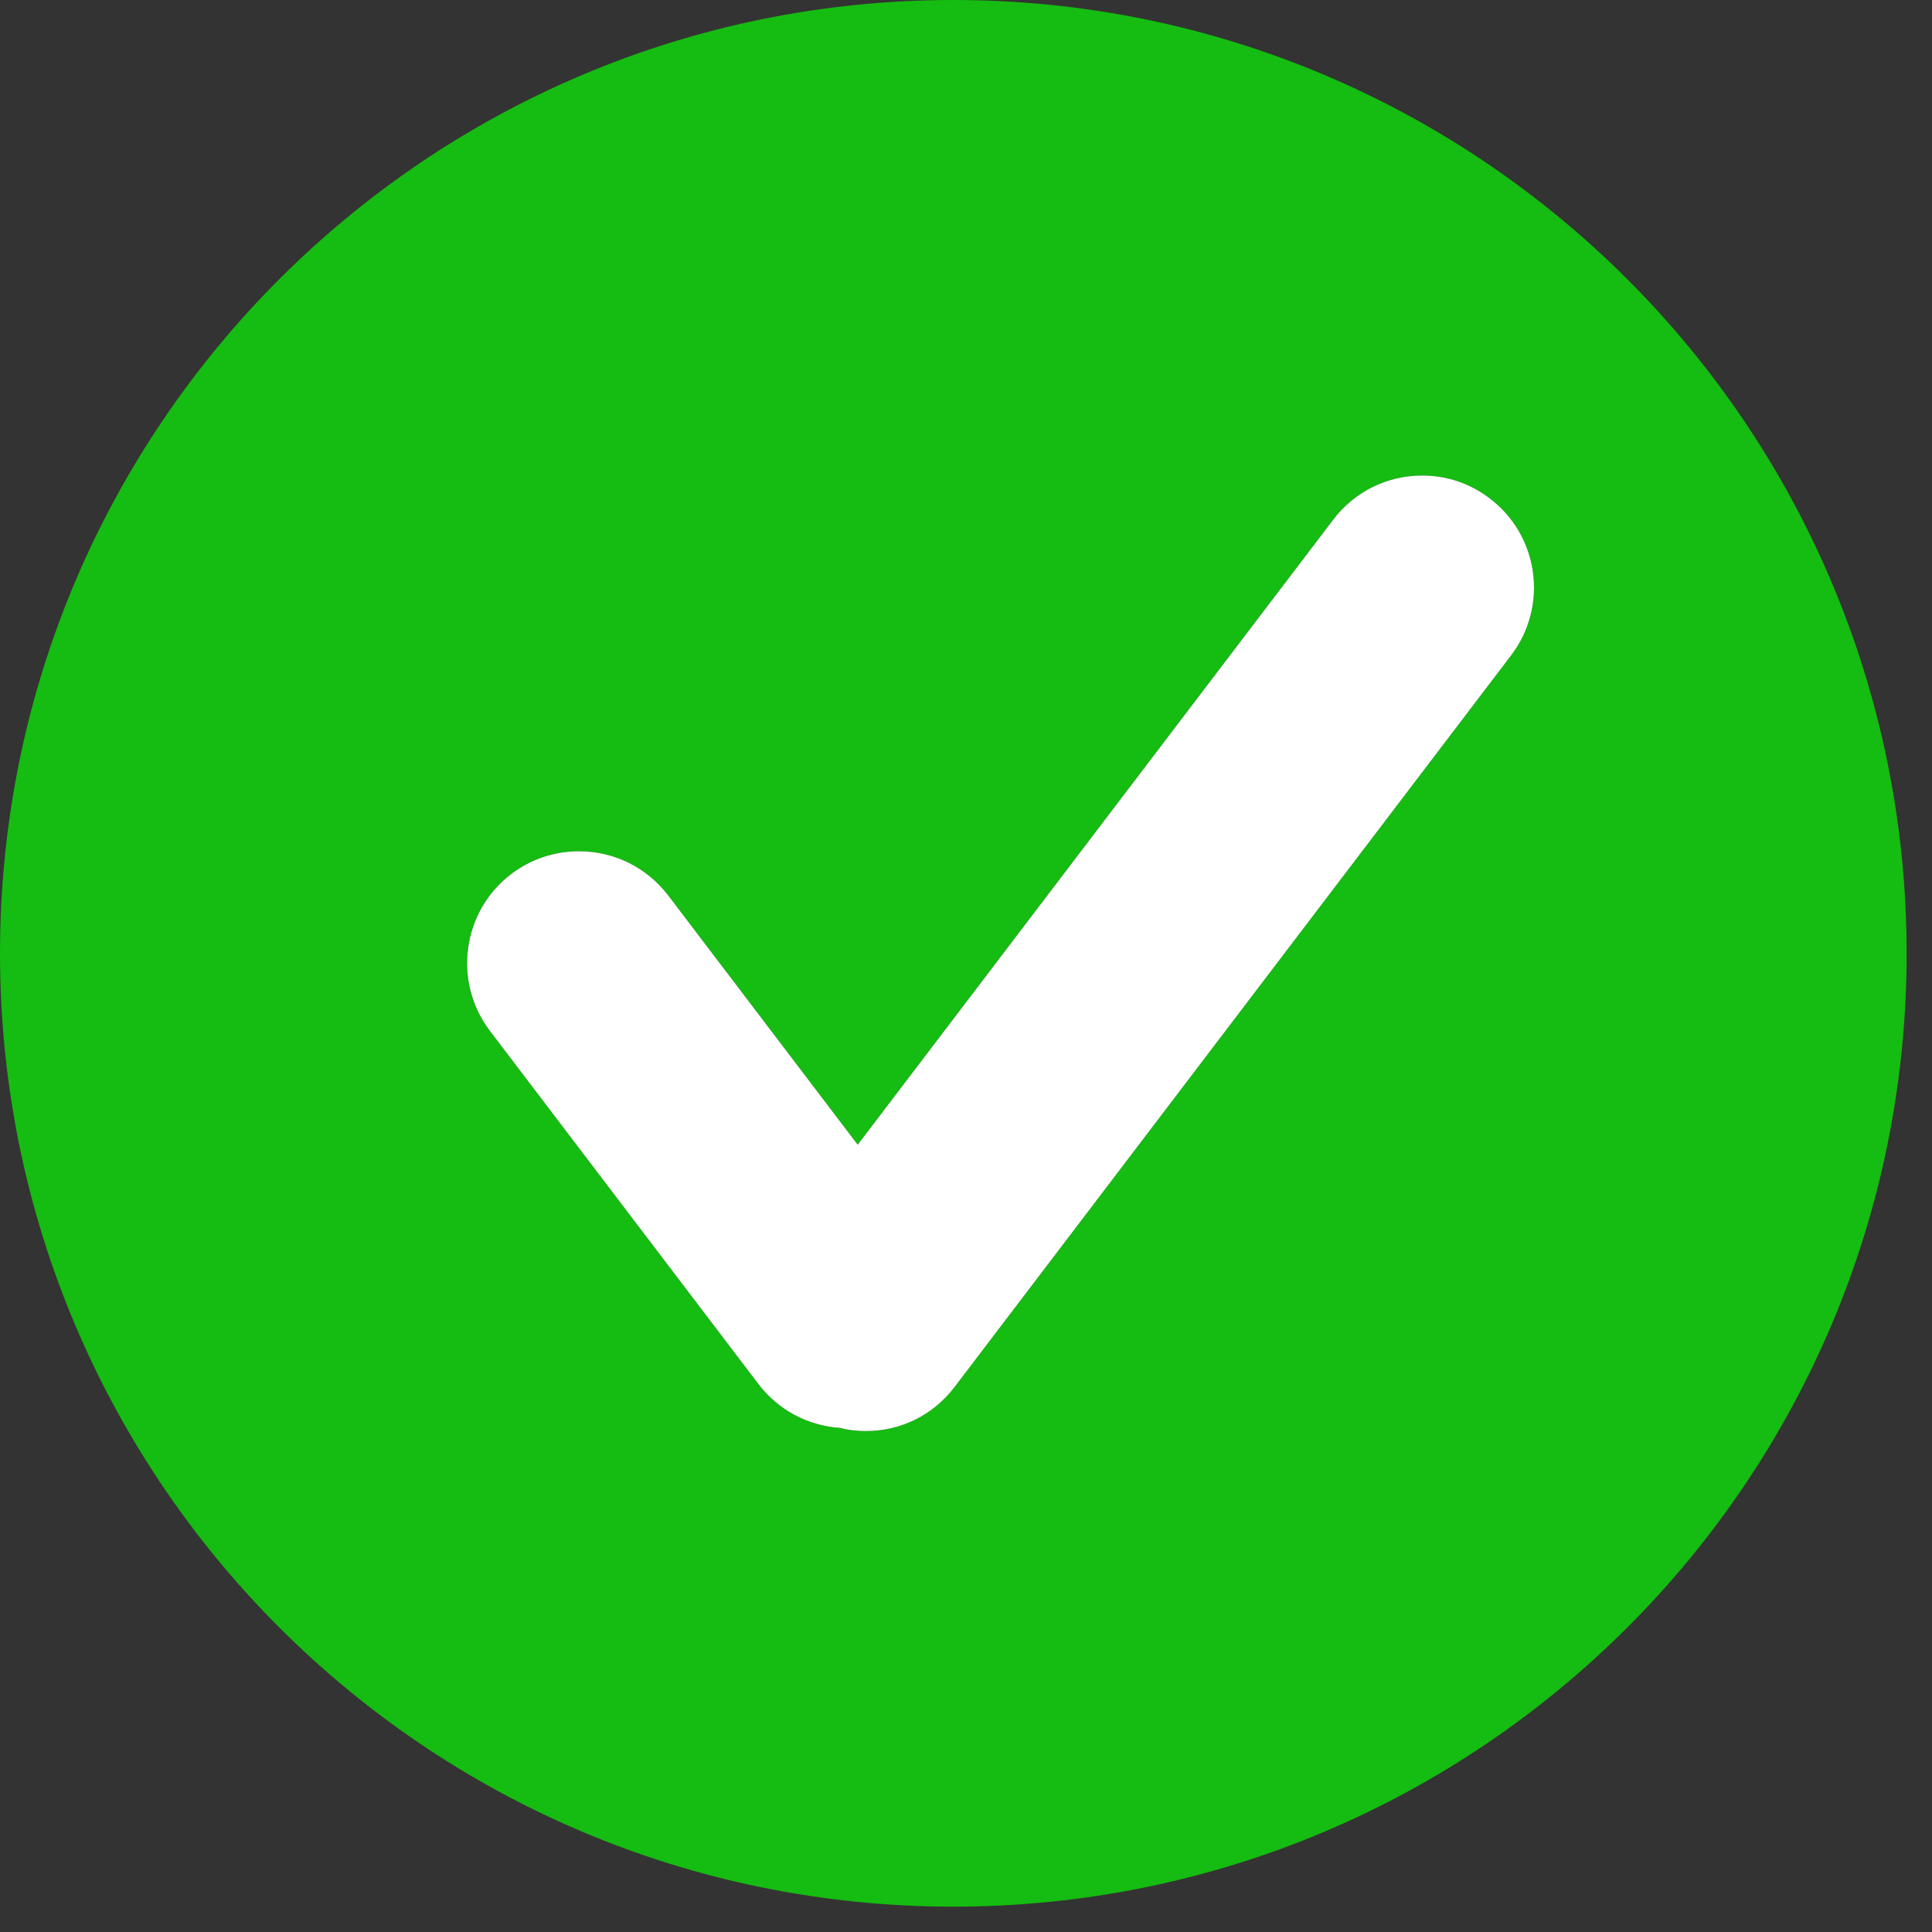 <svg xmlns="http://www.w3.org/2000/svg" xmlns:xlink="http://www.w3.org/1999/xlink" width="50" zoomAndPan="magnify" viewBox="0 0 37.5 37.5" height="50" preserveAspectRatio="xMidYMid meet" version="1.0"><rect x="0" y="0" width="37.5" height="37.5" fill="#333333" stroke="none"/><defs><clipPath id="41d656c63e"><path d="M 0 0 L 37.008 0 L 37.008 37.008 L 0 37.008 Z M 0 0 " clip-rule="nonzero"/></clipPath></defs><g clip-path="url(#41d656c63e)"><path fill="#15bc11" d="M 18.504 0 C 8.285 0 0 8.285 0 18.504 C 0 28.723 8.285 37.008 18.504 37.008 C 28.723 37.008 37.008 28.723 37.008 18.504 C 37.004 8.285 28.723 0 18.504 0 Z M 29.332 12.719 L 18.531 26.918 C 18.117 27.465 17.488 27.777 16.805 27.777 C 16.633 27.777 16.465 27.758 16.301 27.715 C 15.676 27.672 15.105 27.367 14.723 26.867 L 9.508 20.008 C 8.785 19.055 8.969 17.691 9.922 16.965 C 10.305 16.676 10.758 16.523 11.238 16.523 C 11.922 16.523 12.551 16.836 12.969 17.379 L 16.648 22.219 L 25.875 10.09 C 26.289 9.543 26.922 9.23 27.605 9.23 C 28.082 9.23 28.539 9.383 28.918 9.676 C 29.871 10.398 30.059 11.762 29.332 12.719 Z M 29.332 12.719 " fill-opacity="1" fill-rule="nonzero"/></g><path fill="#ffffff" d="M 29.332 12.719 L 18.531 26.918 C 18.117 27.465 17.488 27.777 16.805 27.777 C 16.633 27.777 16.465 27.758 16.301 27.715 C 15.676 27.672 15.105 27.367 14.723 26.867 L 9.508 20.008 C 8.785 19.055 8.969 17.691 9.922 16.965 C 10.305 16.676 10.758 16.523 11.238 16.523 C 11.922 16.523 12.551 16.836 12.969 17.379 L 16.648 22.219 L 25.875 10.09 C 26.289 9.543 26.922 9.23 27.605 9.23 C 28.082 9.23 28.539 9.383 28.918 9.676 C 29.871 10.398 30.059 11.762 29.332 12.719 Z M 29.332 12.719 " fill-opacity="1" fill-rule="nonzero"/></svg>